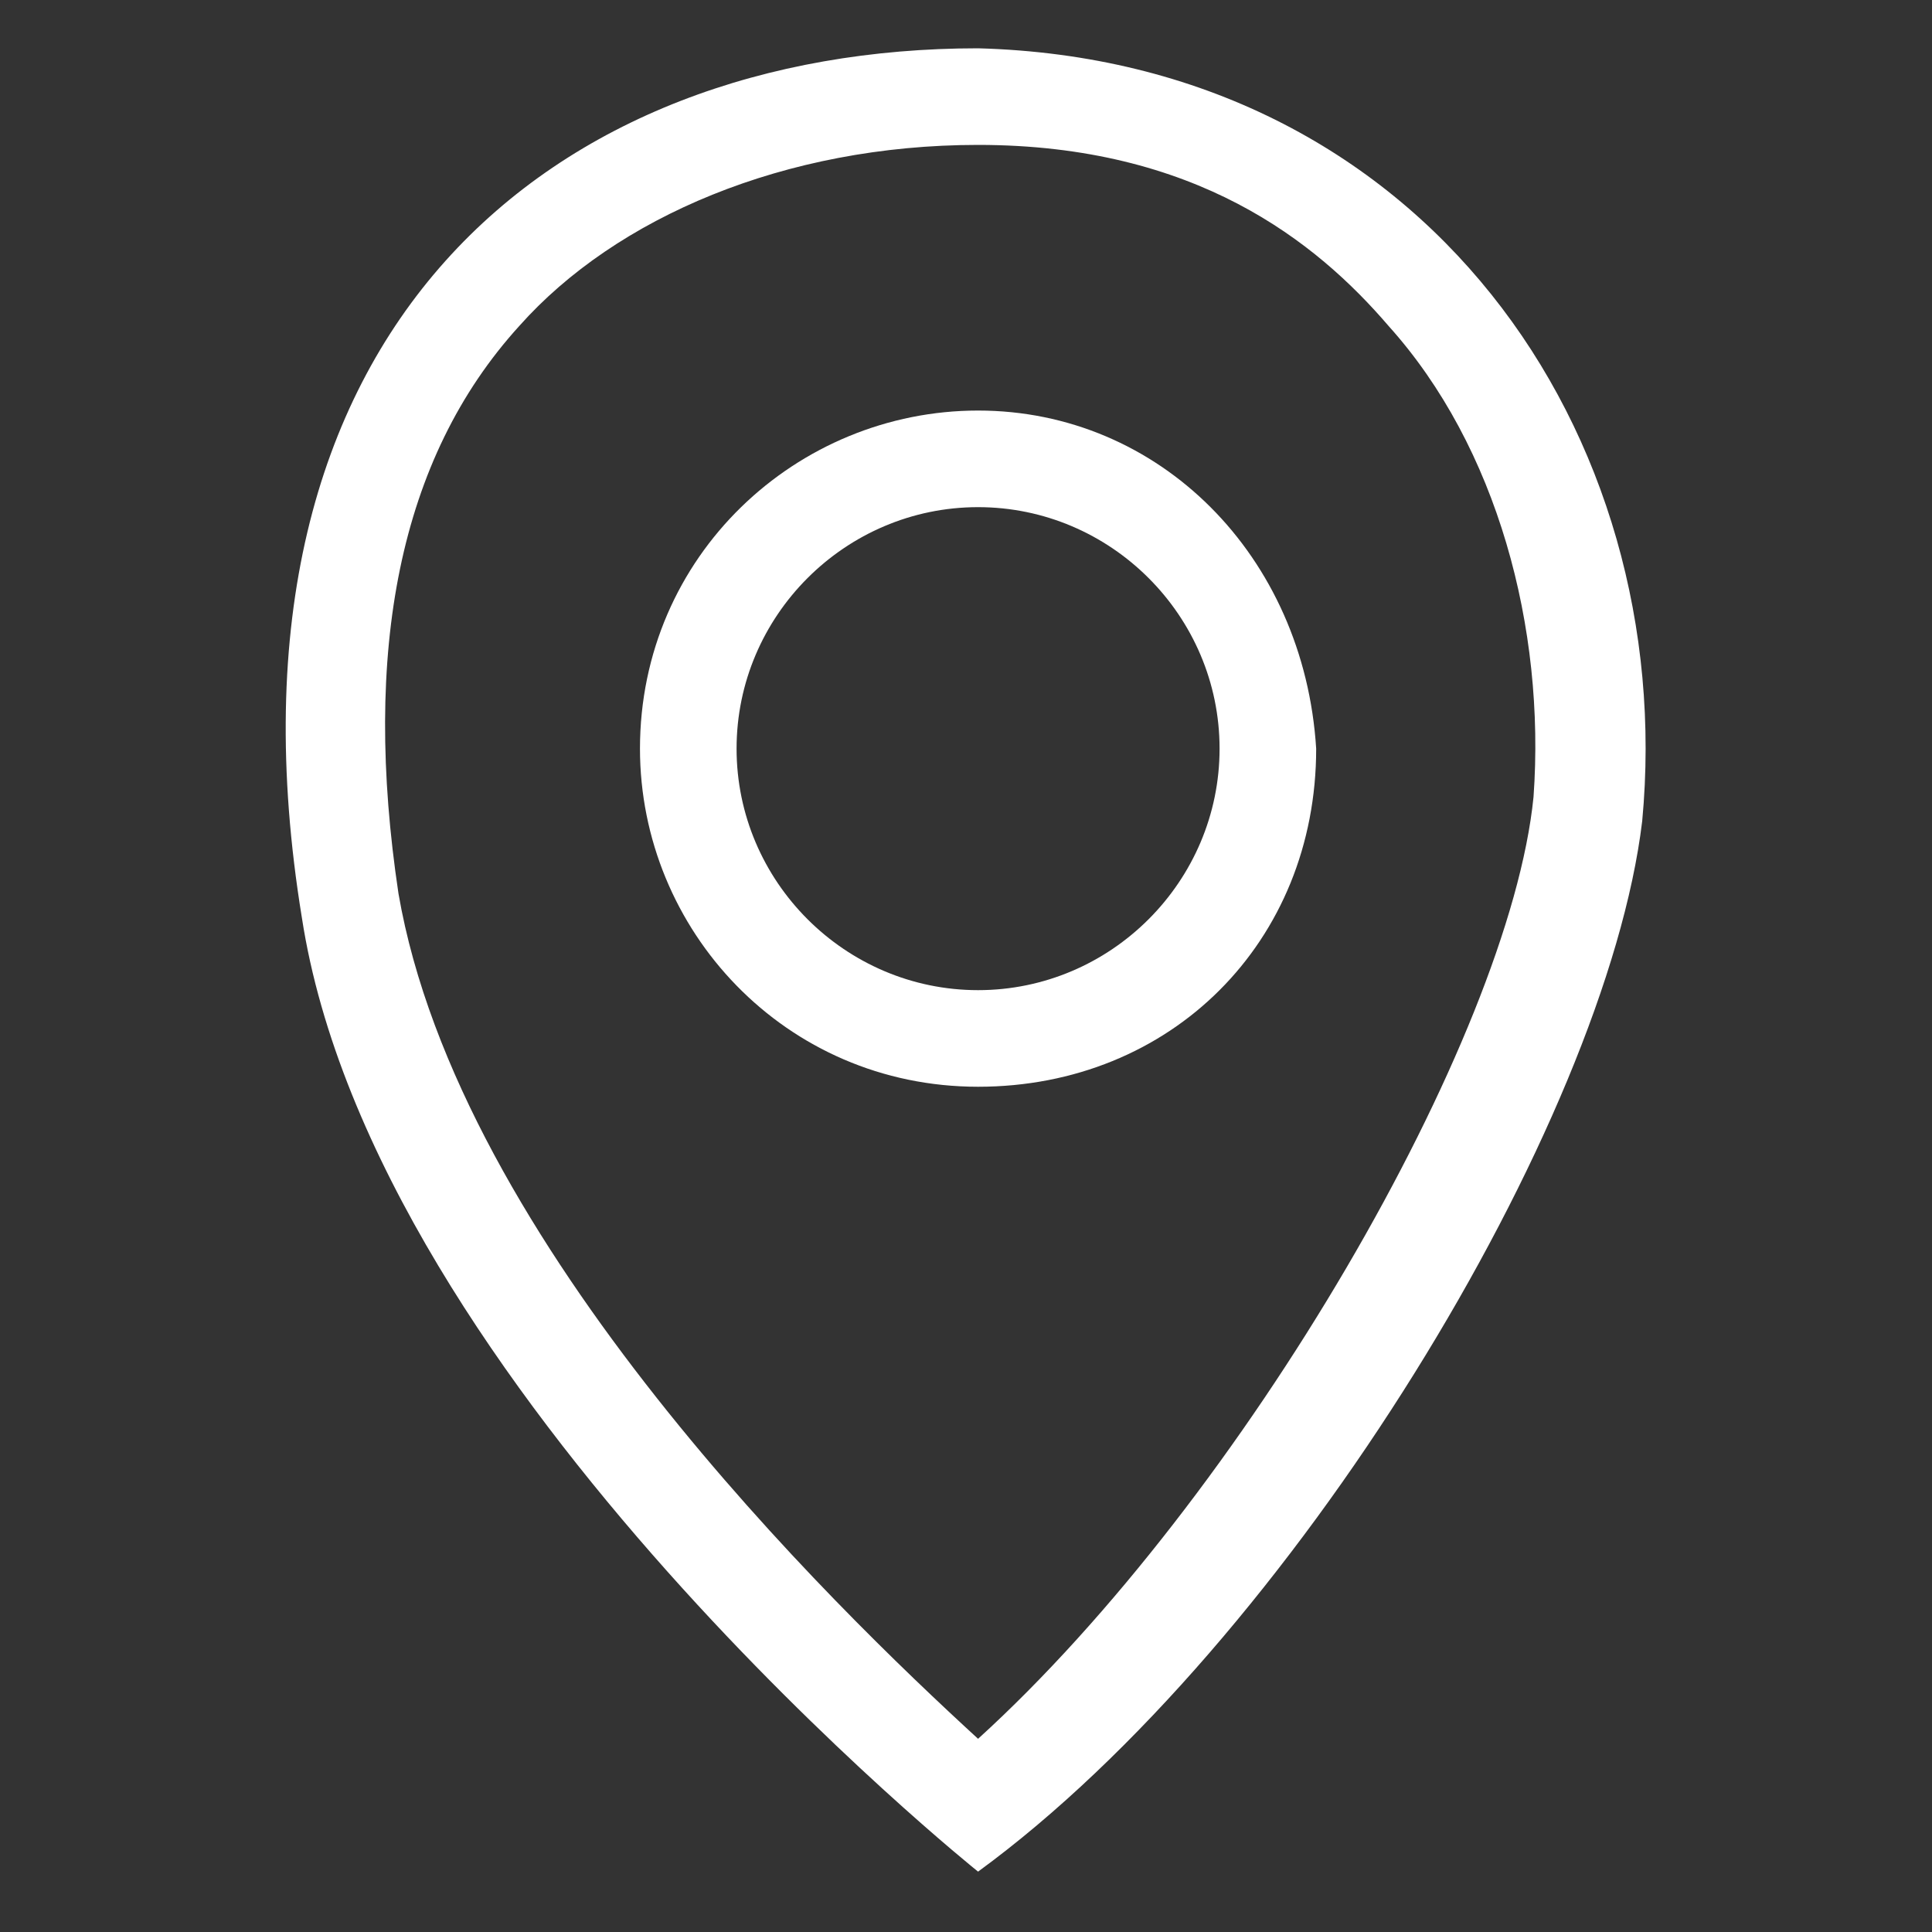 <?xml version="1.0" encoding="utf-8"?>
<!-- Generator: Adobe Illustrator 25.2.2, SVG Export Plug-In . SVG Version: 6.00 Build 0)  -->
<svg version="1.1" xmlns="http://www.w3.org/2000/svg" xmlns:xlink="http://www.w3.org/1999/xlink" x="0px" y="0px"
	 viewBox="0 0 16 16" style="enable-background:new 0 0 16 16;" xml:space="preserve">
<rect x="0" y="0" width="16" height="16" fill="#333333" stroke="none"/>
<style type="text/css">
	.st0{display:none;}
	.st1{display:inline;}
	.st2{fill:#FFFFFF;}
</style>
<g id="Layer_1" class="st0">
	<g class="st1">
		<path class="st2" d="M14.6,3.4H7.1c-0.5,0-1-0.4-1-1v0c0-0.5,0.4-1,1-1h7.5c0.5,0,1,0.4,1,1v0C15.6,3,15.1,3.4,14.6,3.4z"/>
		<path class="st2" d="M14.6,9H7.1c-0.5,0-1-0.4-1-1v0c0-0.5,0.4-1,1-1h7.5c0.5,0,1,0.4,1,1v0C15.6,8.6,15.1,9,14.6,9z"/>
		<path class="st2" d="M14.6,14.6H7.1c-0.5,0-1-0.4-1-1v0c0-0.5,0.4-1,1-1h7.5c0.5,0,1,0.4,1,1v0C15.6,14.2,15.1,14.6,14.6,14.6z"/>
		<path class="st2" d="M3.6,1.4v2h-2v-2H3.6 M4.5,0.5H0.6v3.8h3.9V0.5L4.5,0.5z"/>
		<path class="st2" d="M3.6,7v2h-2V7H3.6 M4.5,6.1H0.6v3.8h3.9V6.1L4.5,6.1z"/>
		<path class="st2" d="M3.6,12.6v2h-2v-2H3.6 M4.5,11.6H0.6v3.8h3.9V11.6L4.5,11.6z"/>
	</g>
</g>
<g id="Layer_2">
	<g>
		<path class="st2" d="M8.1,1.2L8.1,1.2L8.1,1.2c1.8,0,2.8,0.8,3.4,1.5c0.9,1,1.3,2.5,1.2,3.9c-0.2,2-2.4,5.8-4.6,7.8
			c-1.2-1.1-4.3-4.1-4.8-7c-0.3-2,0-3.6,1-4.7C5.1,1.8,6.5,1.2,8.1,1.2 M8.1,0.4c-3.5,0-6.4,2.3-5.6,7.2c0.6,3.9,5.6,7.9,5.6,7.9
			c2.6-1.9,5.2-6.2,5.5-8.7C13.9,3.6,11.8,0.5,8.1,0.4C8.2,0.4,8.2,0.4,8.1,0.4L8.1,0.4z"/>
		<path class="st2" d="M8.1,4.2c1.1,0,2,0.9,2,2s-0.9,2-2,2s-2-0.9-2-2S7,4.2,8.1,4.2 M8.1,3.4c-1.5,0-2.8,1.2-2.8,2.8
			c0,1.5,1.2,2.8,2.8,2.8s2.8-1.2,2.8-2.8C10.8,4.6,9.6,3.4,8.1,3.4L8.1,3.4z"/>
	</g>
</g>
</svg>
